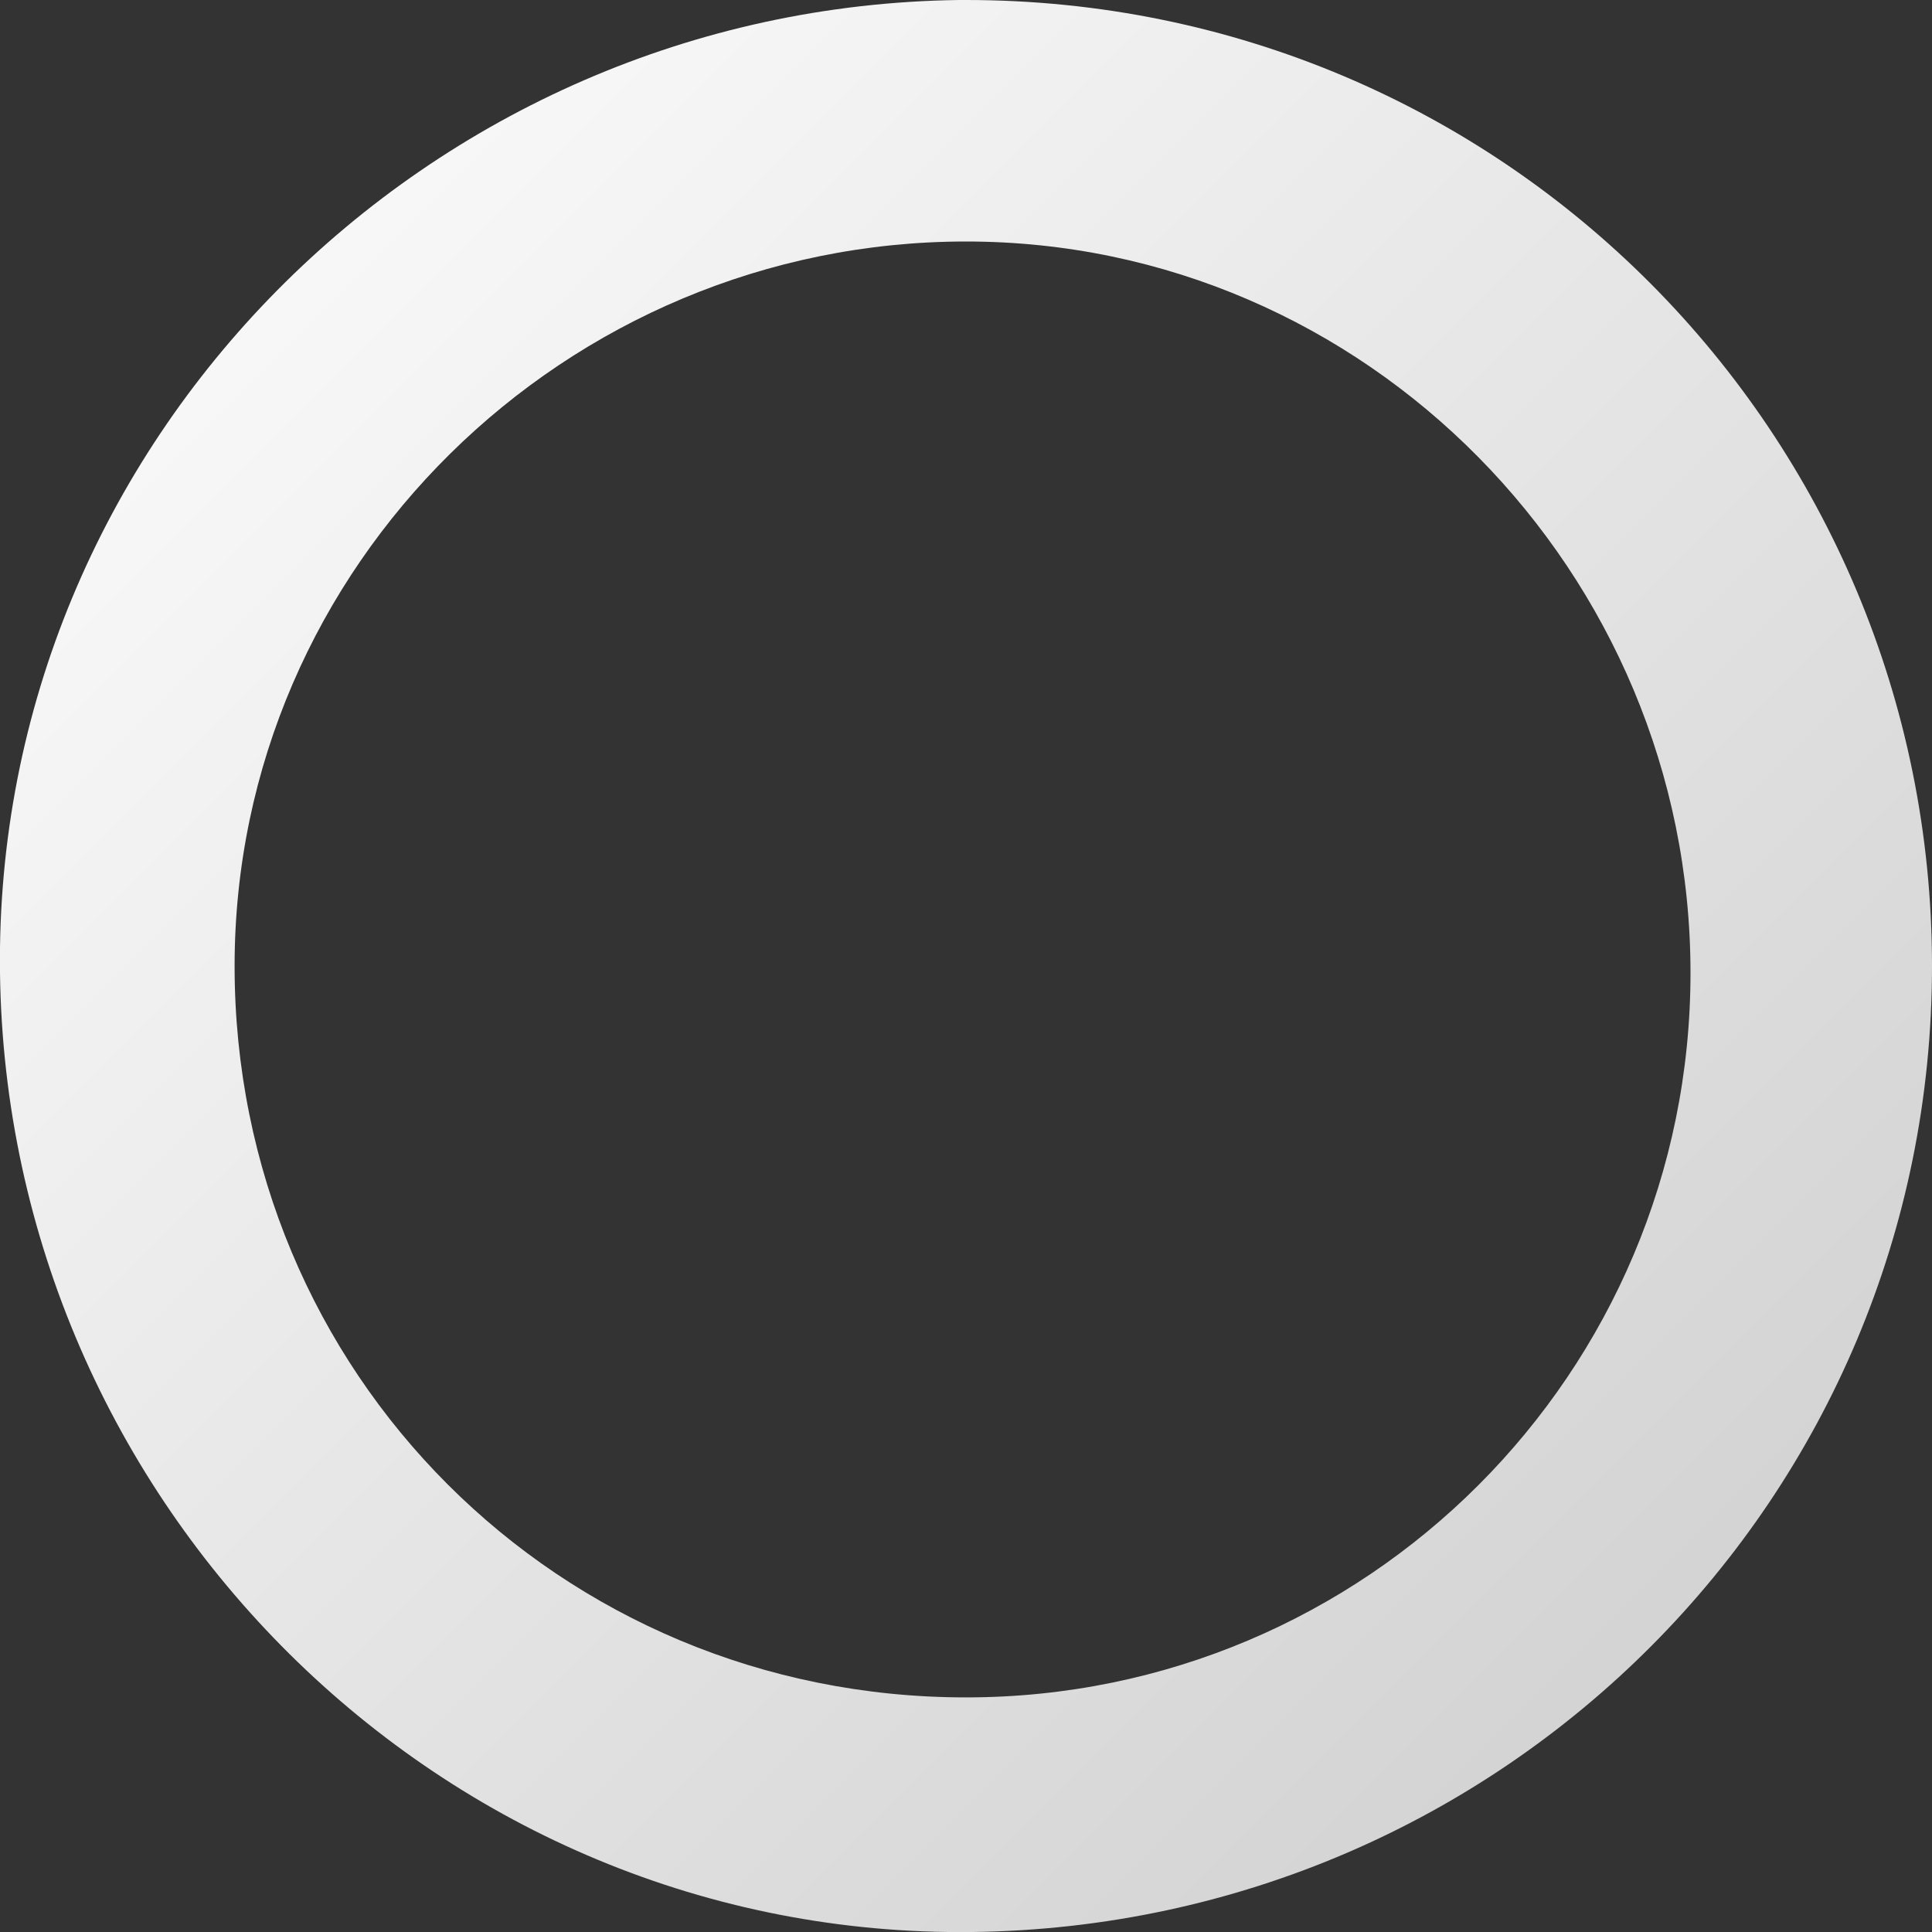 <?xml version='1.0' encoding='utf-8'?>
<svg version='1.1' xmlns='http://www.w3.org/2000/svg' xmlns:xlink='http://www.w3.org/1999/xlink' x='0px' y='0px'
	 viewBox='0 0 28 28' style='enable-background:new 0 0 28 28;' xml:space='preserve'>
<rect x="0" y="0" width="28" height="28" fill="#333333" stroke="none"/>
<title>Ellipse</title>
<defs>
  <linearGradient id='g' x1='0' x2='1' y1='0' y2='1'>
    <stop offset='0' stop-color='#fff'/>
    <stop offset='1' stop-color='#ccc'/>
  </linearGradient>
</defs>
<path d='M13.9,0C6.2,0.1-0.1,6.4,0,14.1c0.1,7.7,6.4,14,14.1,13.9C21.8,27.9,28,21.7,28,14c0-7.7-6.2-14-14-14C14,0,13.9,0,13.9,0zM3.4,14c0-5.8,4.8-10.5,10.6-10.5c5.8,0,10.5,4.8,10.5,10.6c0,5.8-4.7,10.5-10.5,10.5C8.1,24.6,3.4,19.9,3.4,14L3.4,14zM13.9,25.6L13.9,25.6z' fill='url(#g)'/>
</svg>
